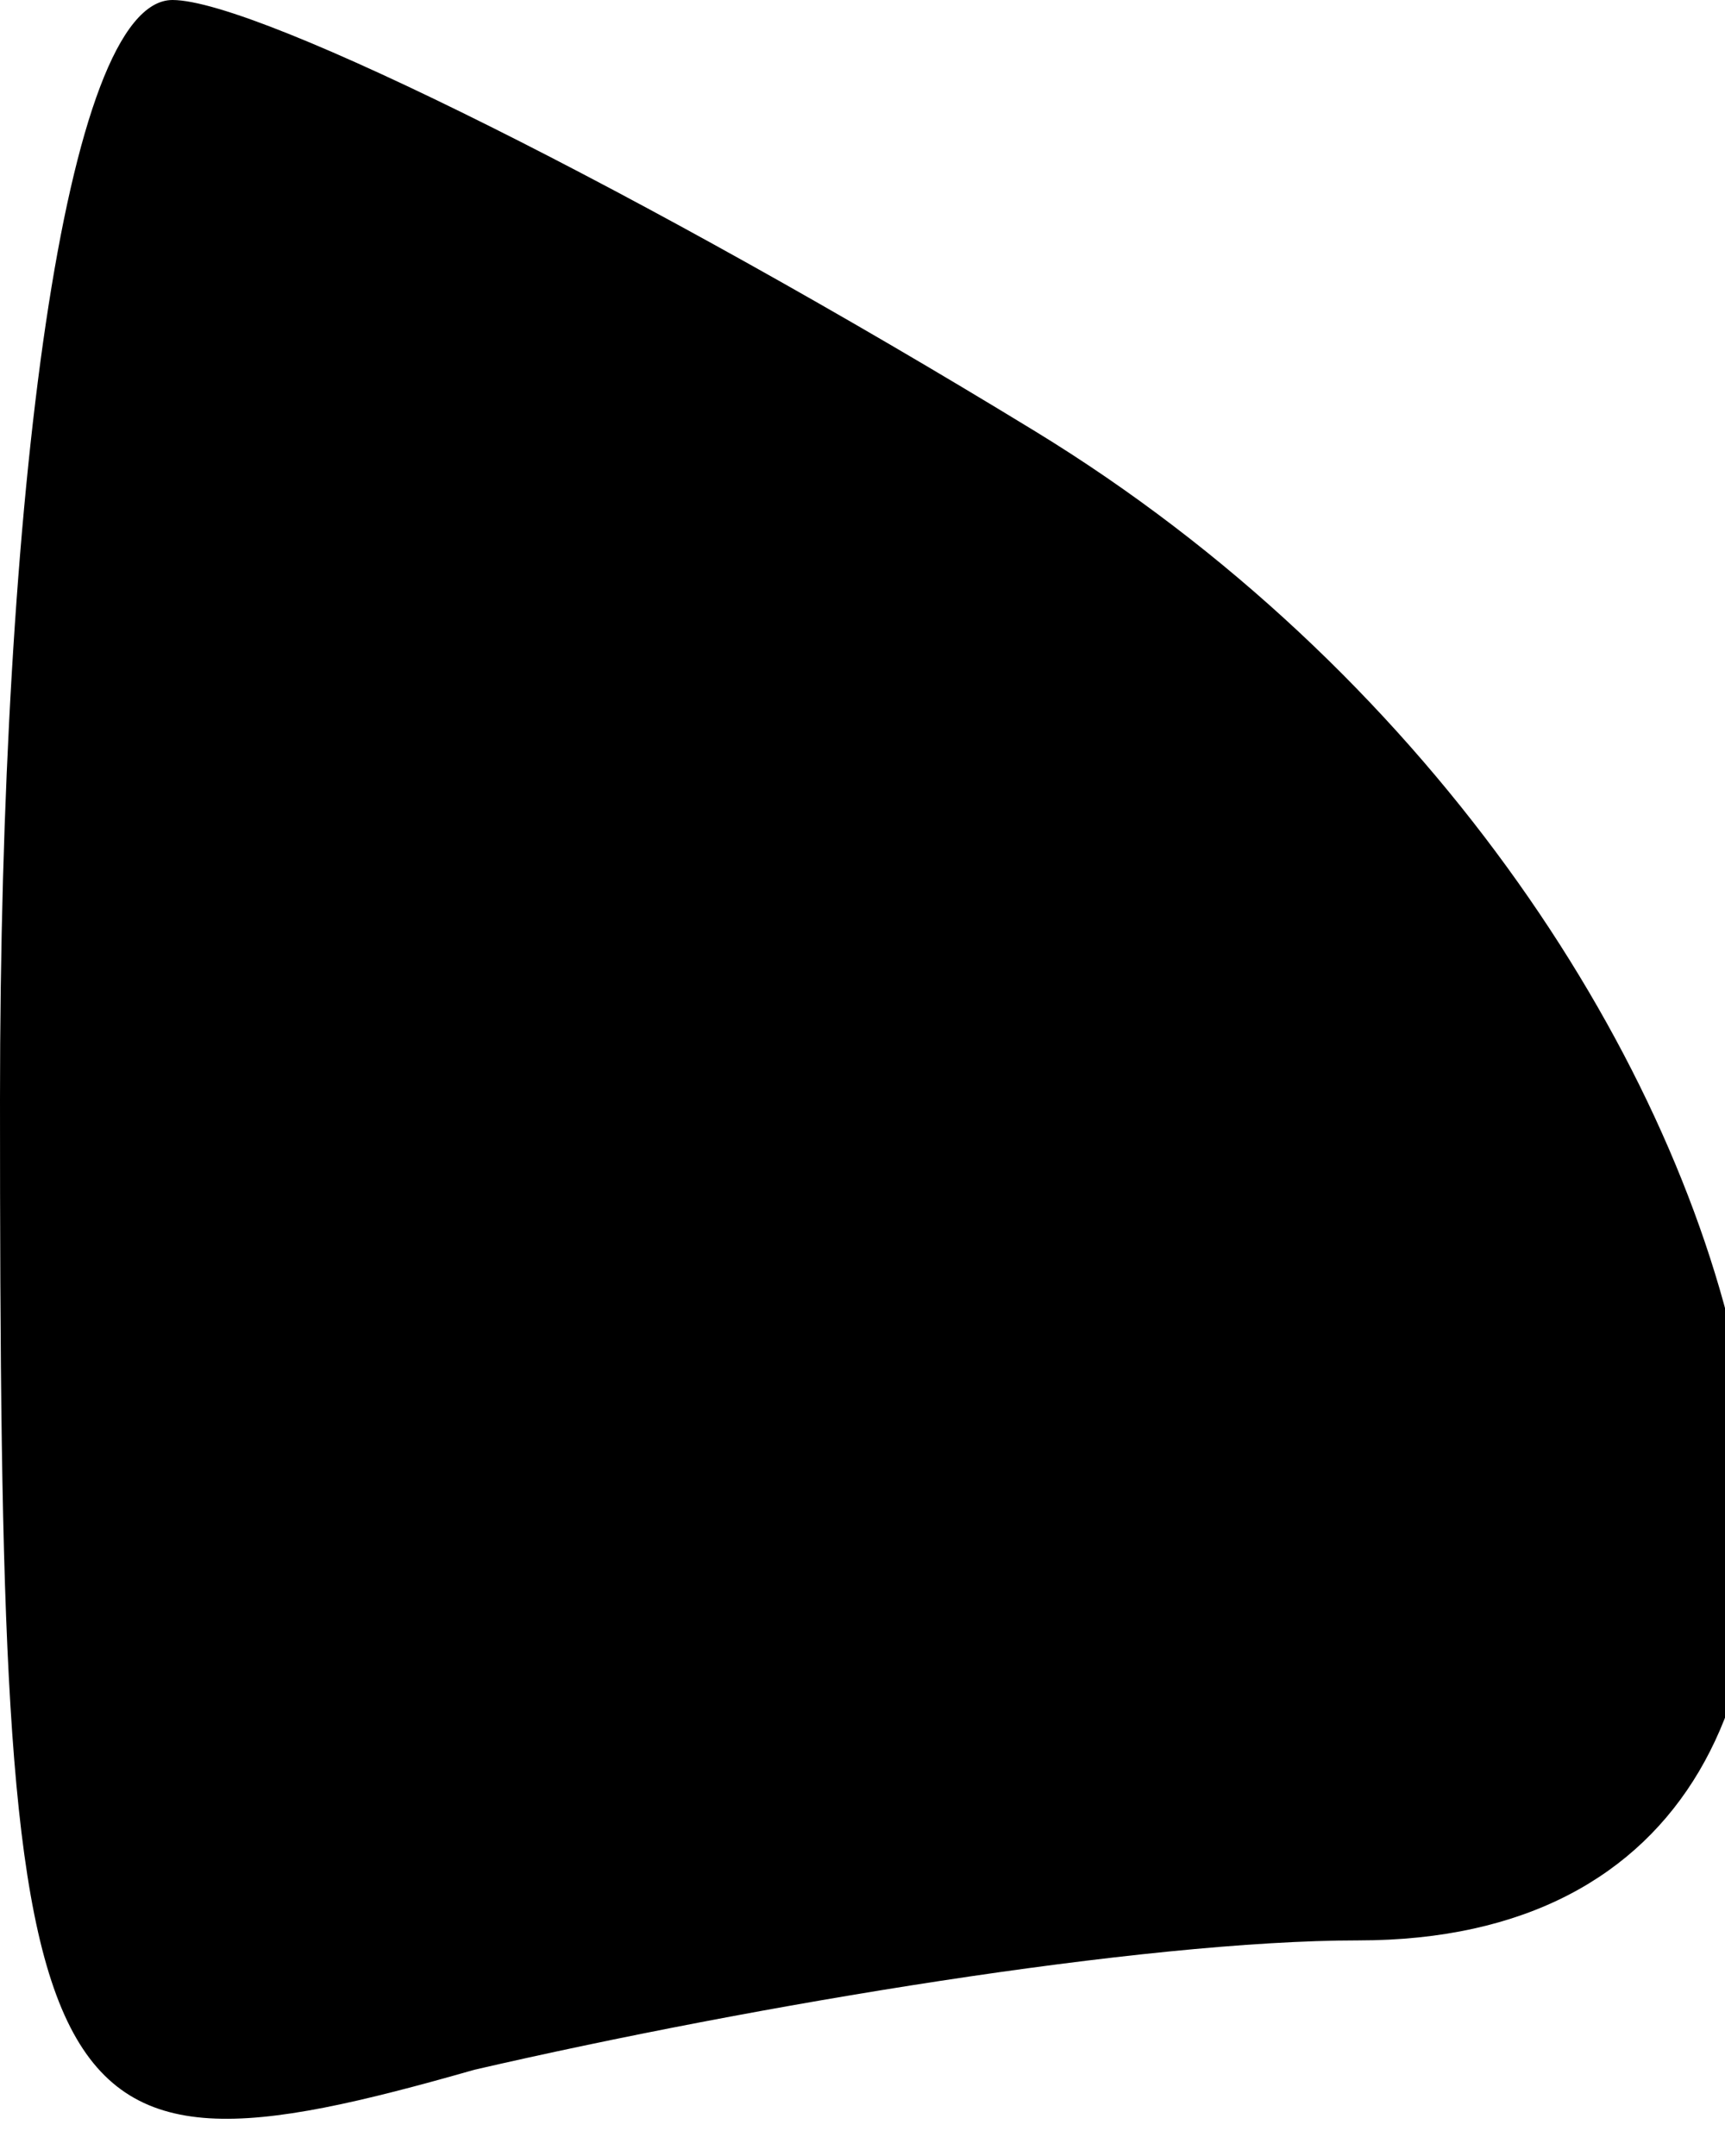 <?xml version="1.0" standalone="no"?>
<!DOCTYPE svg PUBLIC "-//W3C//DTD SVG 20010904//EN"
 "http://www.w3.org/TR/2001/REC-SVG-20010904/DTD/svg10.dtd">
<svg version="1.0" xmlns="http://www.w3.org/2000/svg"
 width="8pt" height="10pt" viewBox="0 0 8 10"
 preserveAspectRatio="xMidYMid meet">
<g transform="translate(0,10) scale(0.1,-0.1)"
fill="#000000" stroke="none">
<path fill="#000000" stroke="none" d="M0 49 c0 -48 1 -51 22 -45 13 3 31 6
41 6 31 0 21 48 -15 70 -18 11 -36 20 -40 20 -5 0 -8 -23 -8 -51z"/>
</g>
</svg>
